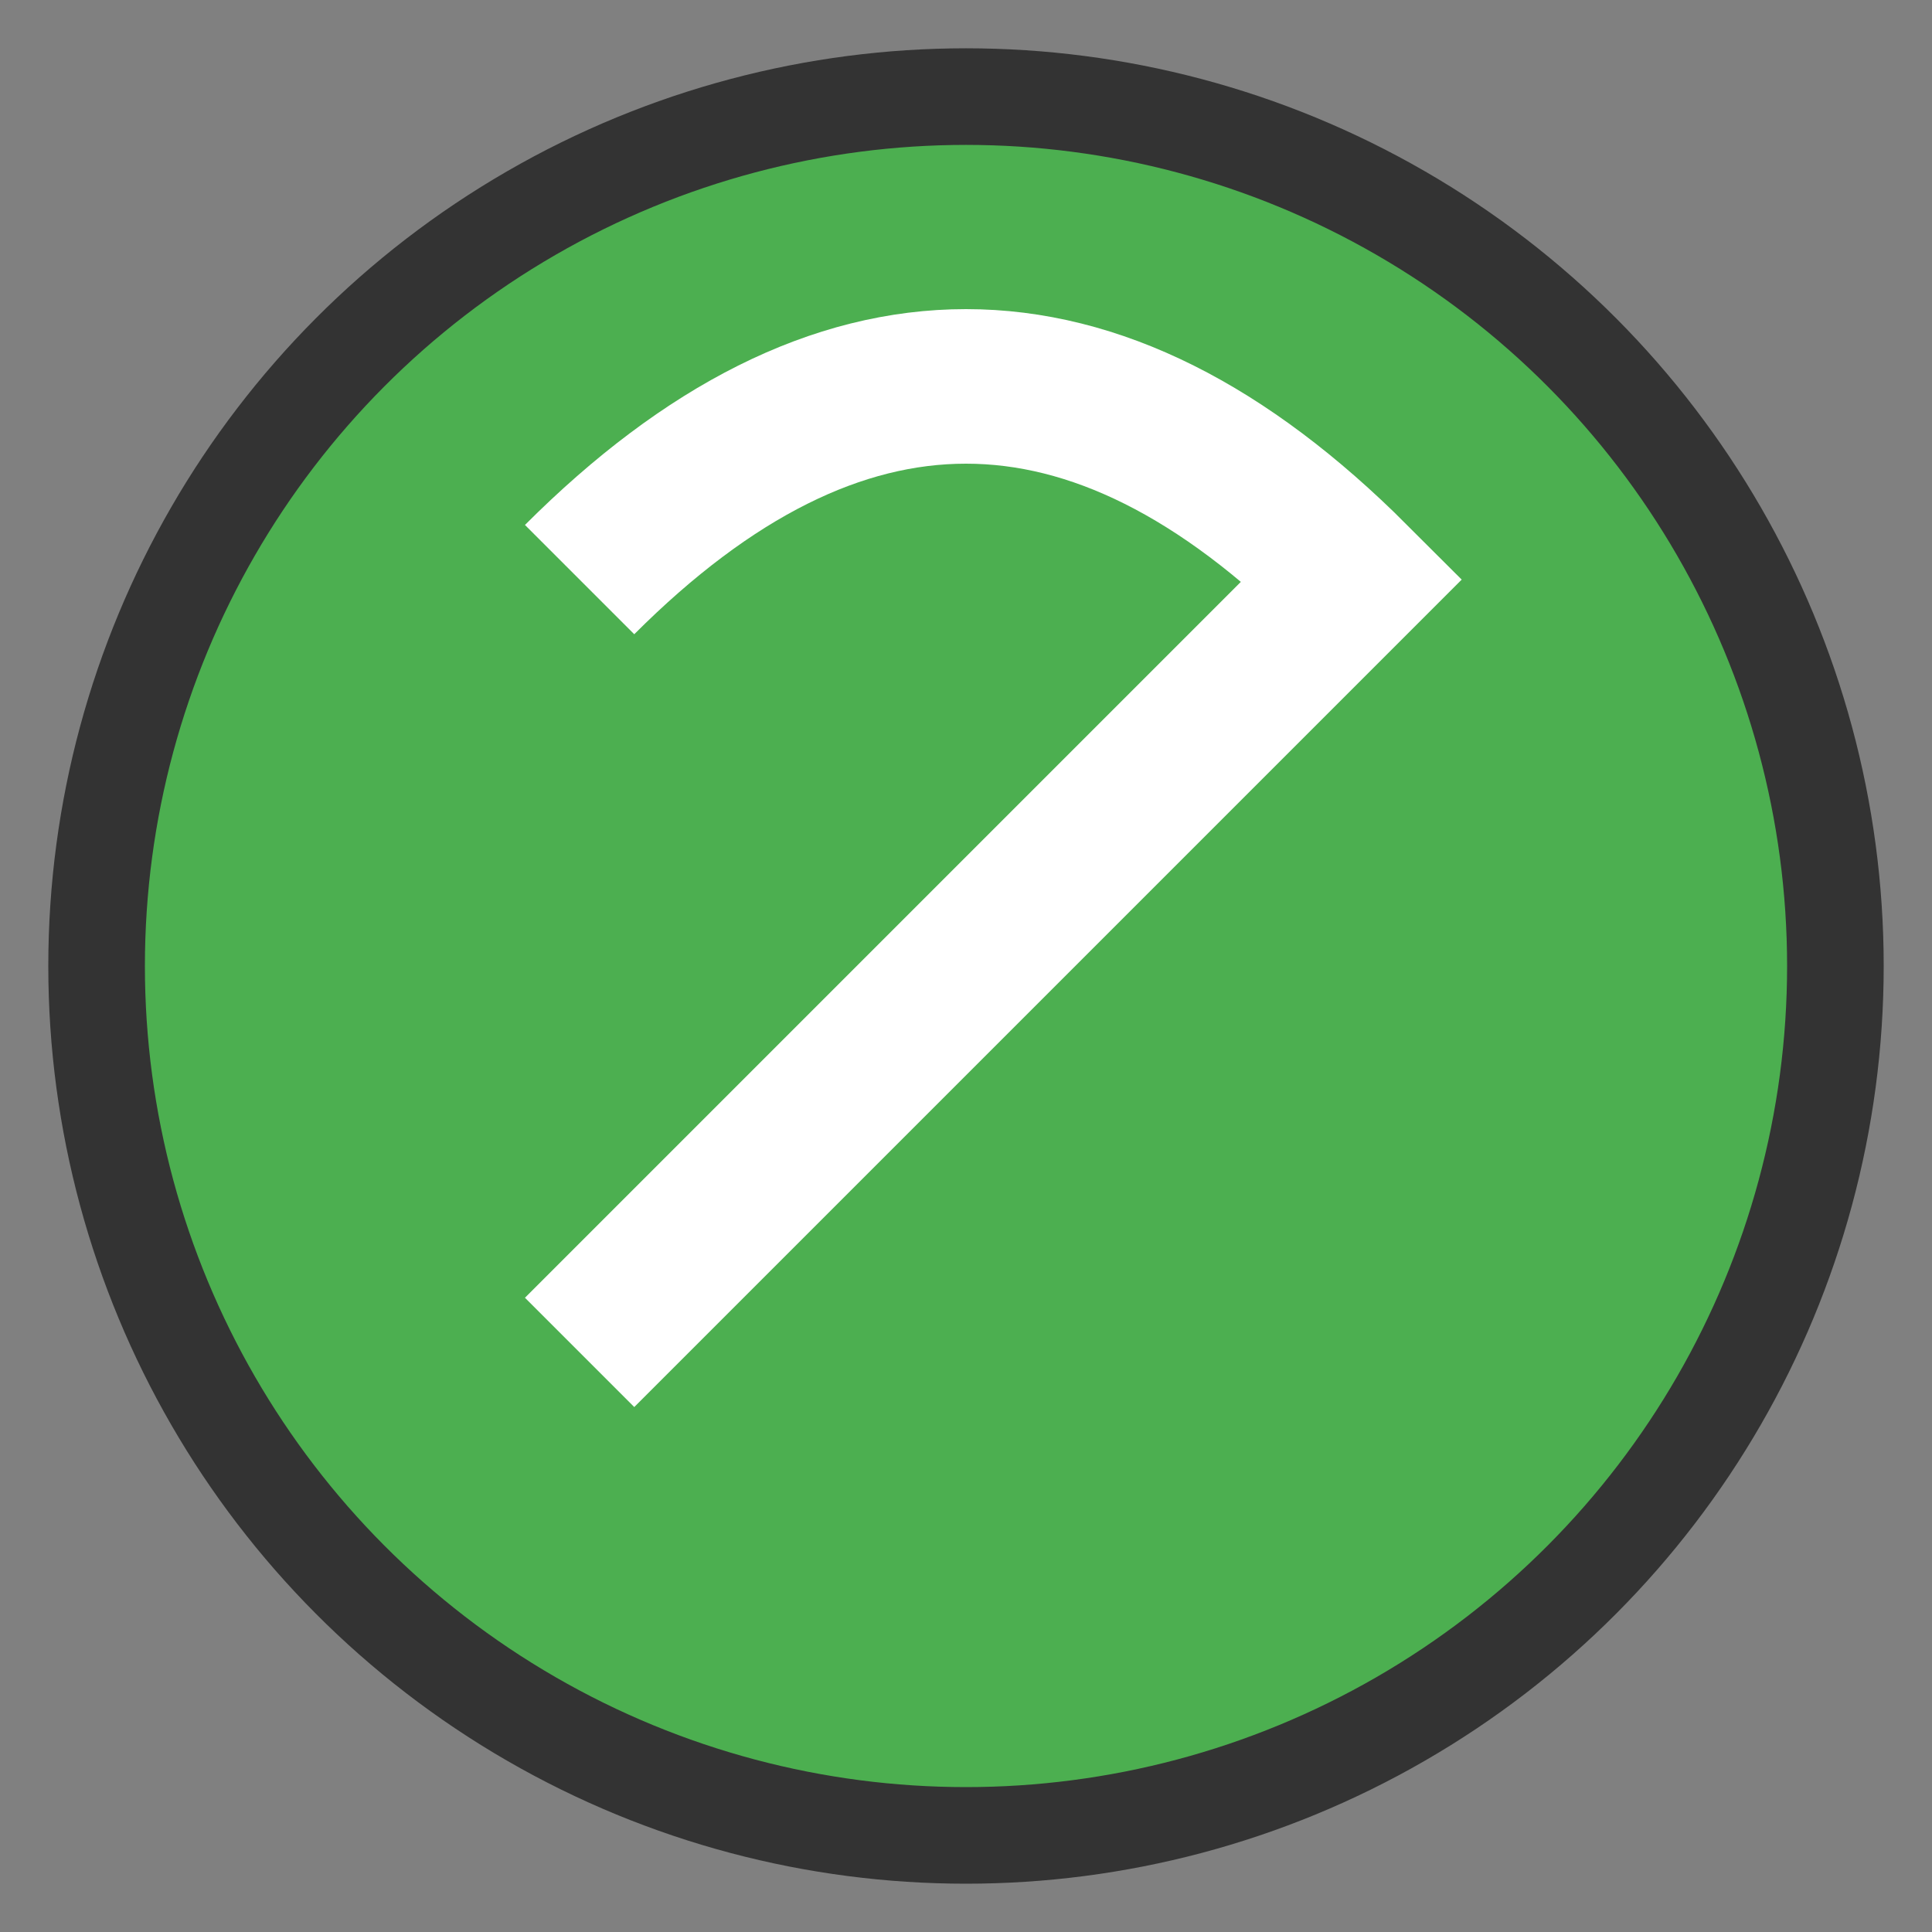 <svg xmlns="http://www.w3.org/2000/svg" viewBox="0 0 100 100" width="100" height="100">
  <rect x="0" y="0" width="100" height="100" fill="#808080" stroke="none"/>
  <!-- Background Circle -->
  <circle cx="50" cy="50" r="45" fill="#4CAF50" stroke="#333" stroke-width="5"/>

  <!-- 'S' Design -->
  <path d="M30,30 Q50,10, 70,30 Q50,50, 30,70" stroke="white" stroke-width="8" fill="none"/>
</svg>
